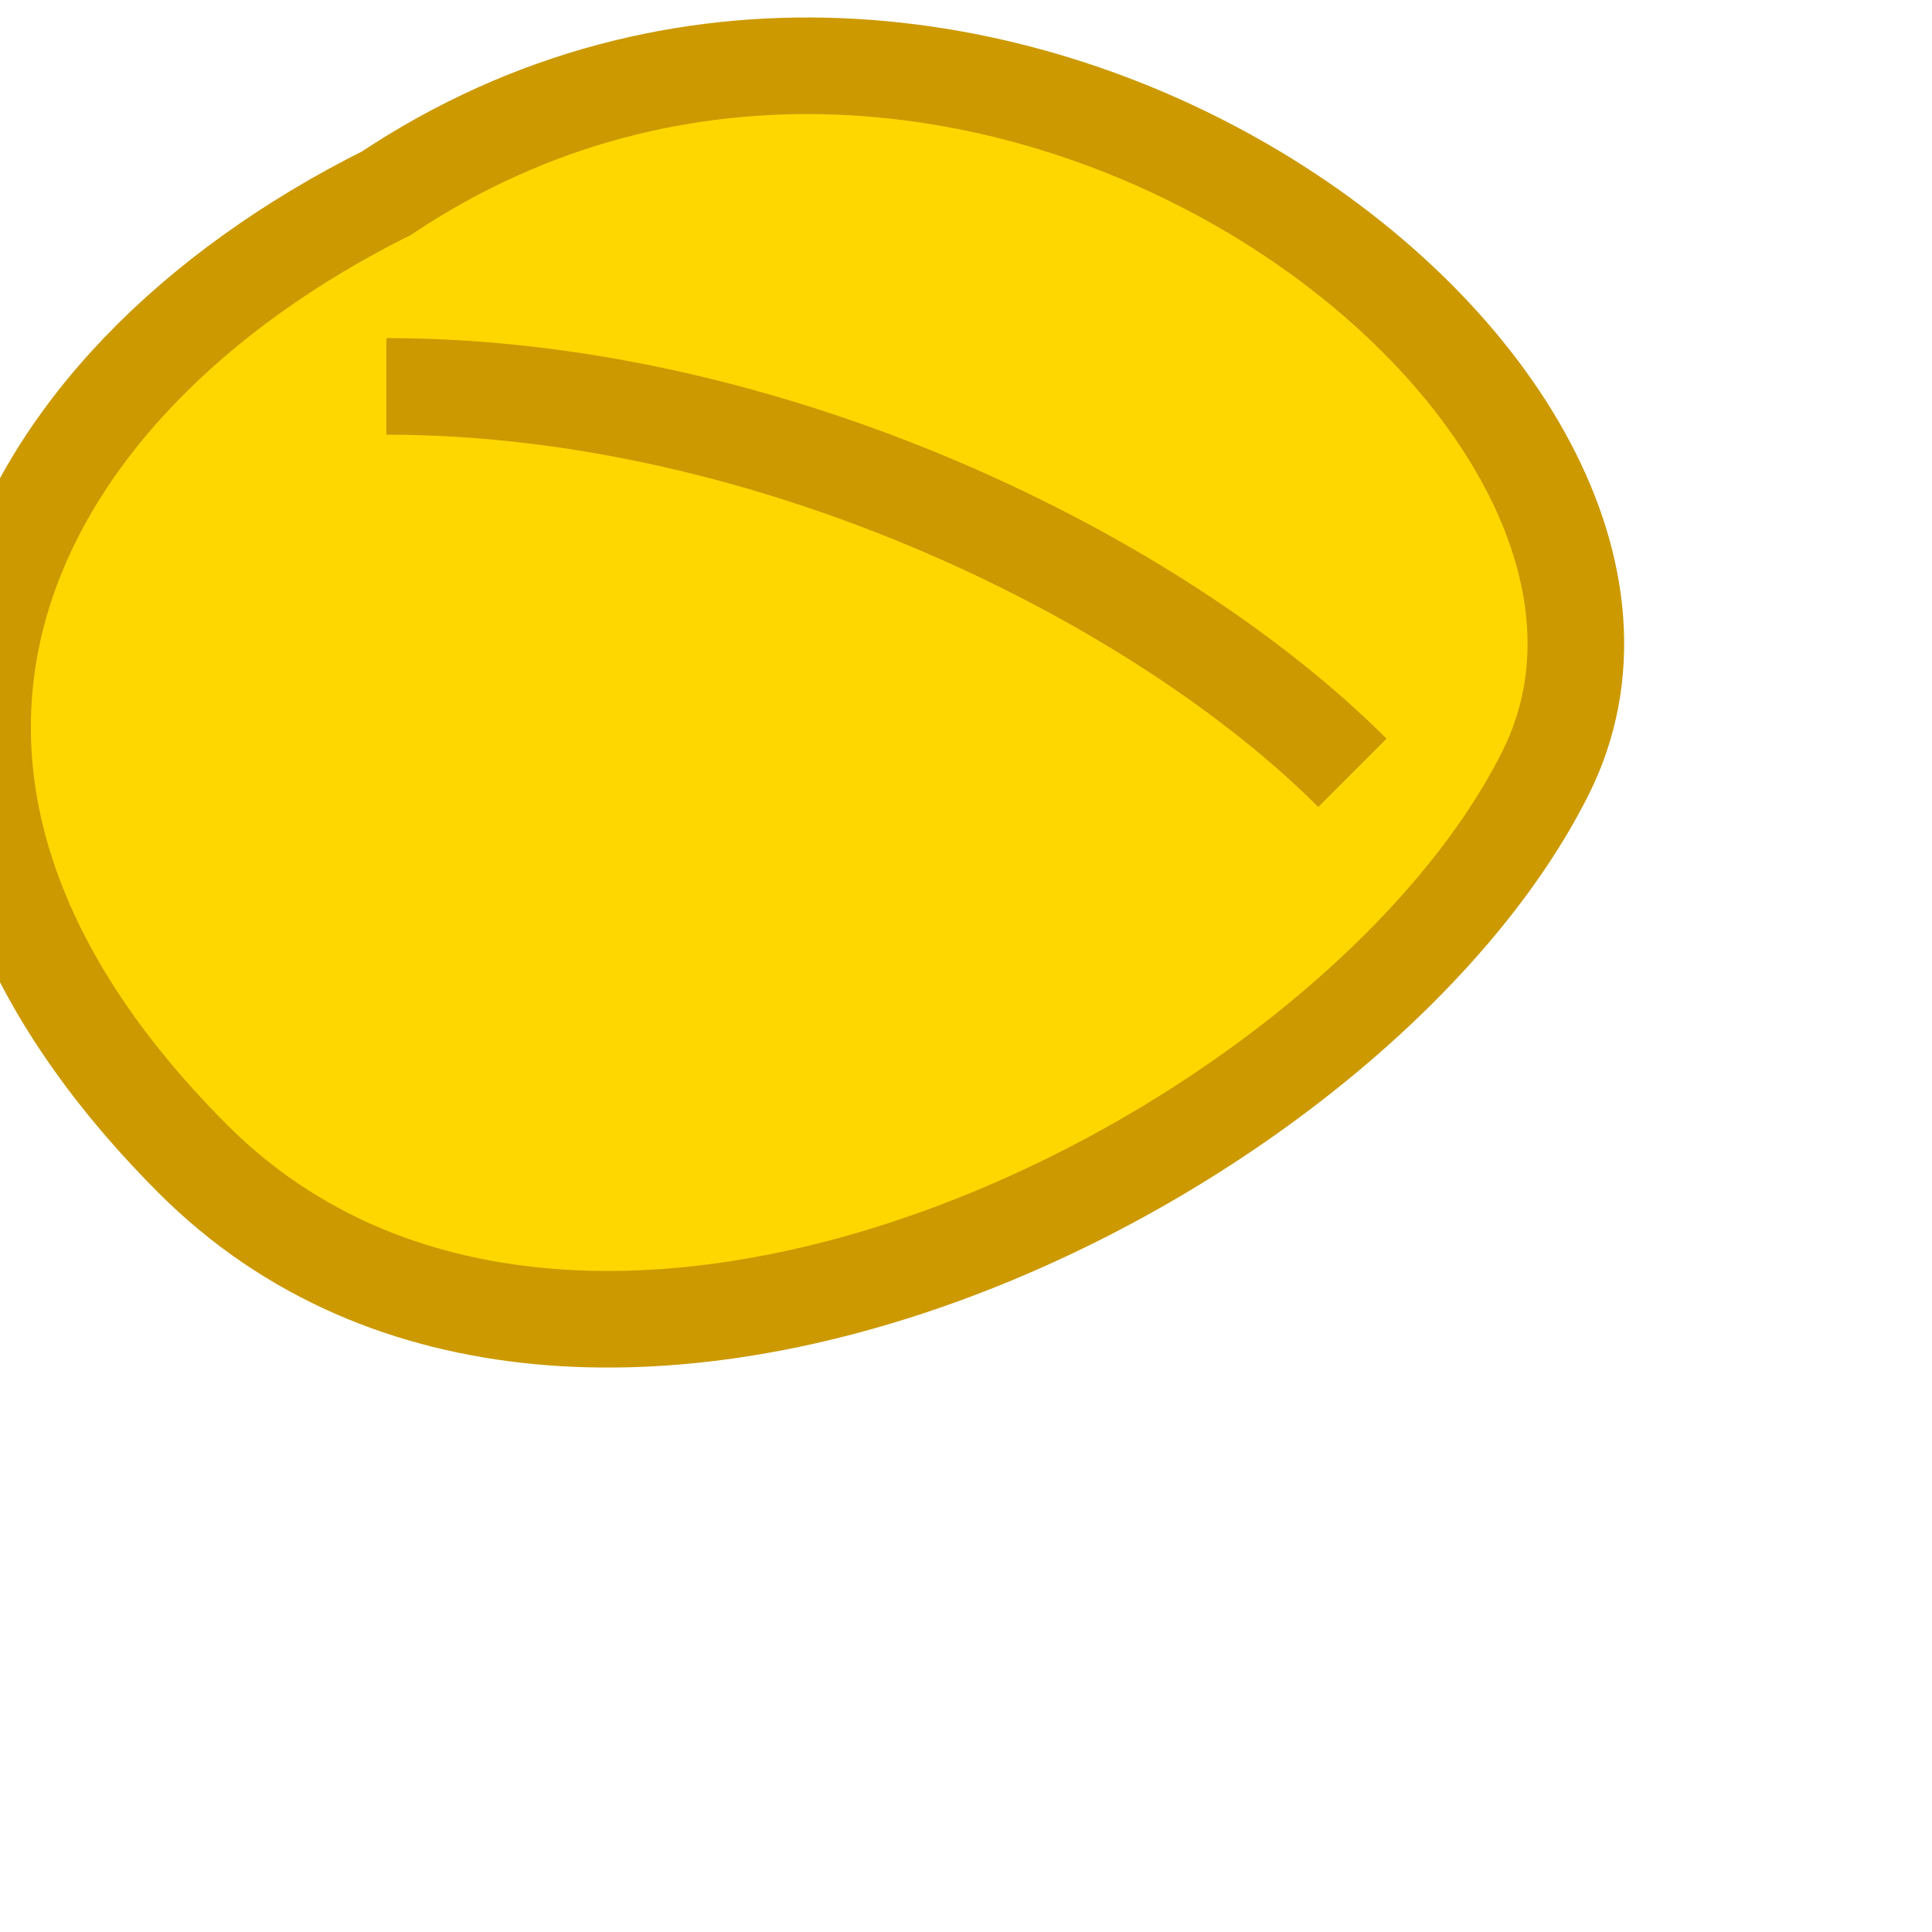 <svg xmlns="http://www.w3.org/2000/svg" viewBox="0 0 10 10" width="10" height="10">
  <!-- Banana Projectile (10x10px) -->
  <path d="M2,1 C5,-1 9,2 8,4 C7,6 3,8 1,6 C-1,4 0,2 2,1 Z" fill="#FFD700" stroke="#CC9900" stroke-width="0.5"/>
  <!-- Shadow/detail lines -->
  <path d="M2,2 C4,2 6,3 7,4" stroke="#CC9900" stroke-width="0.5" fill="none"/>
</svg>